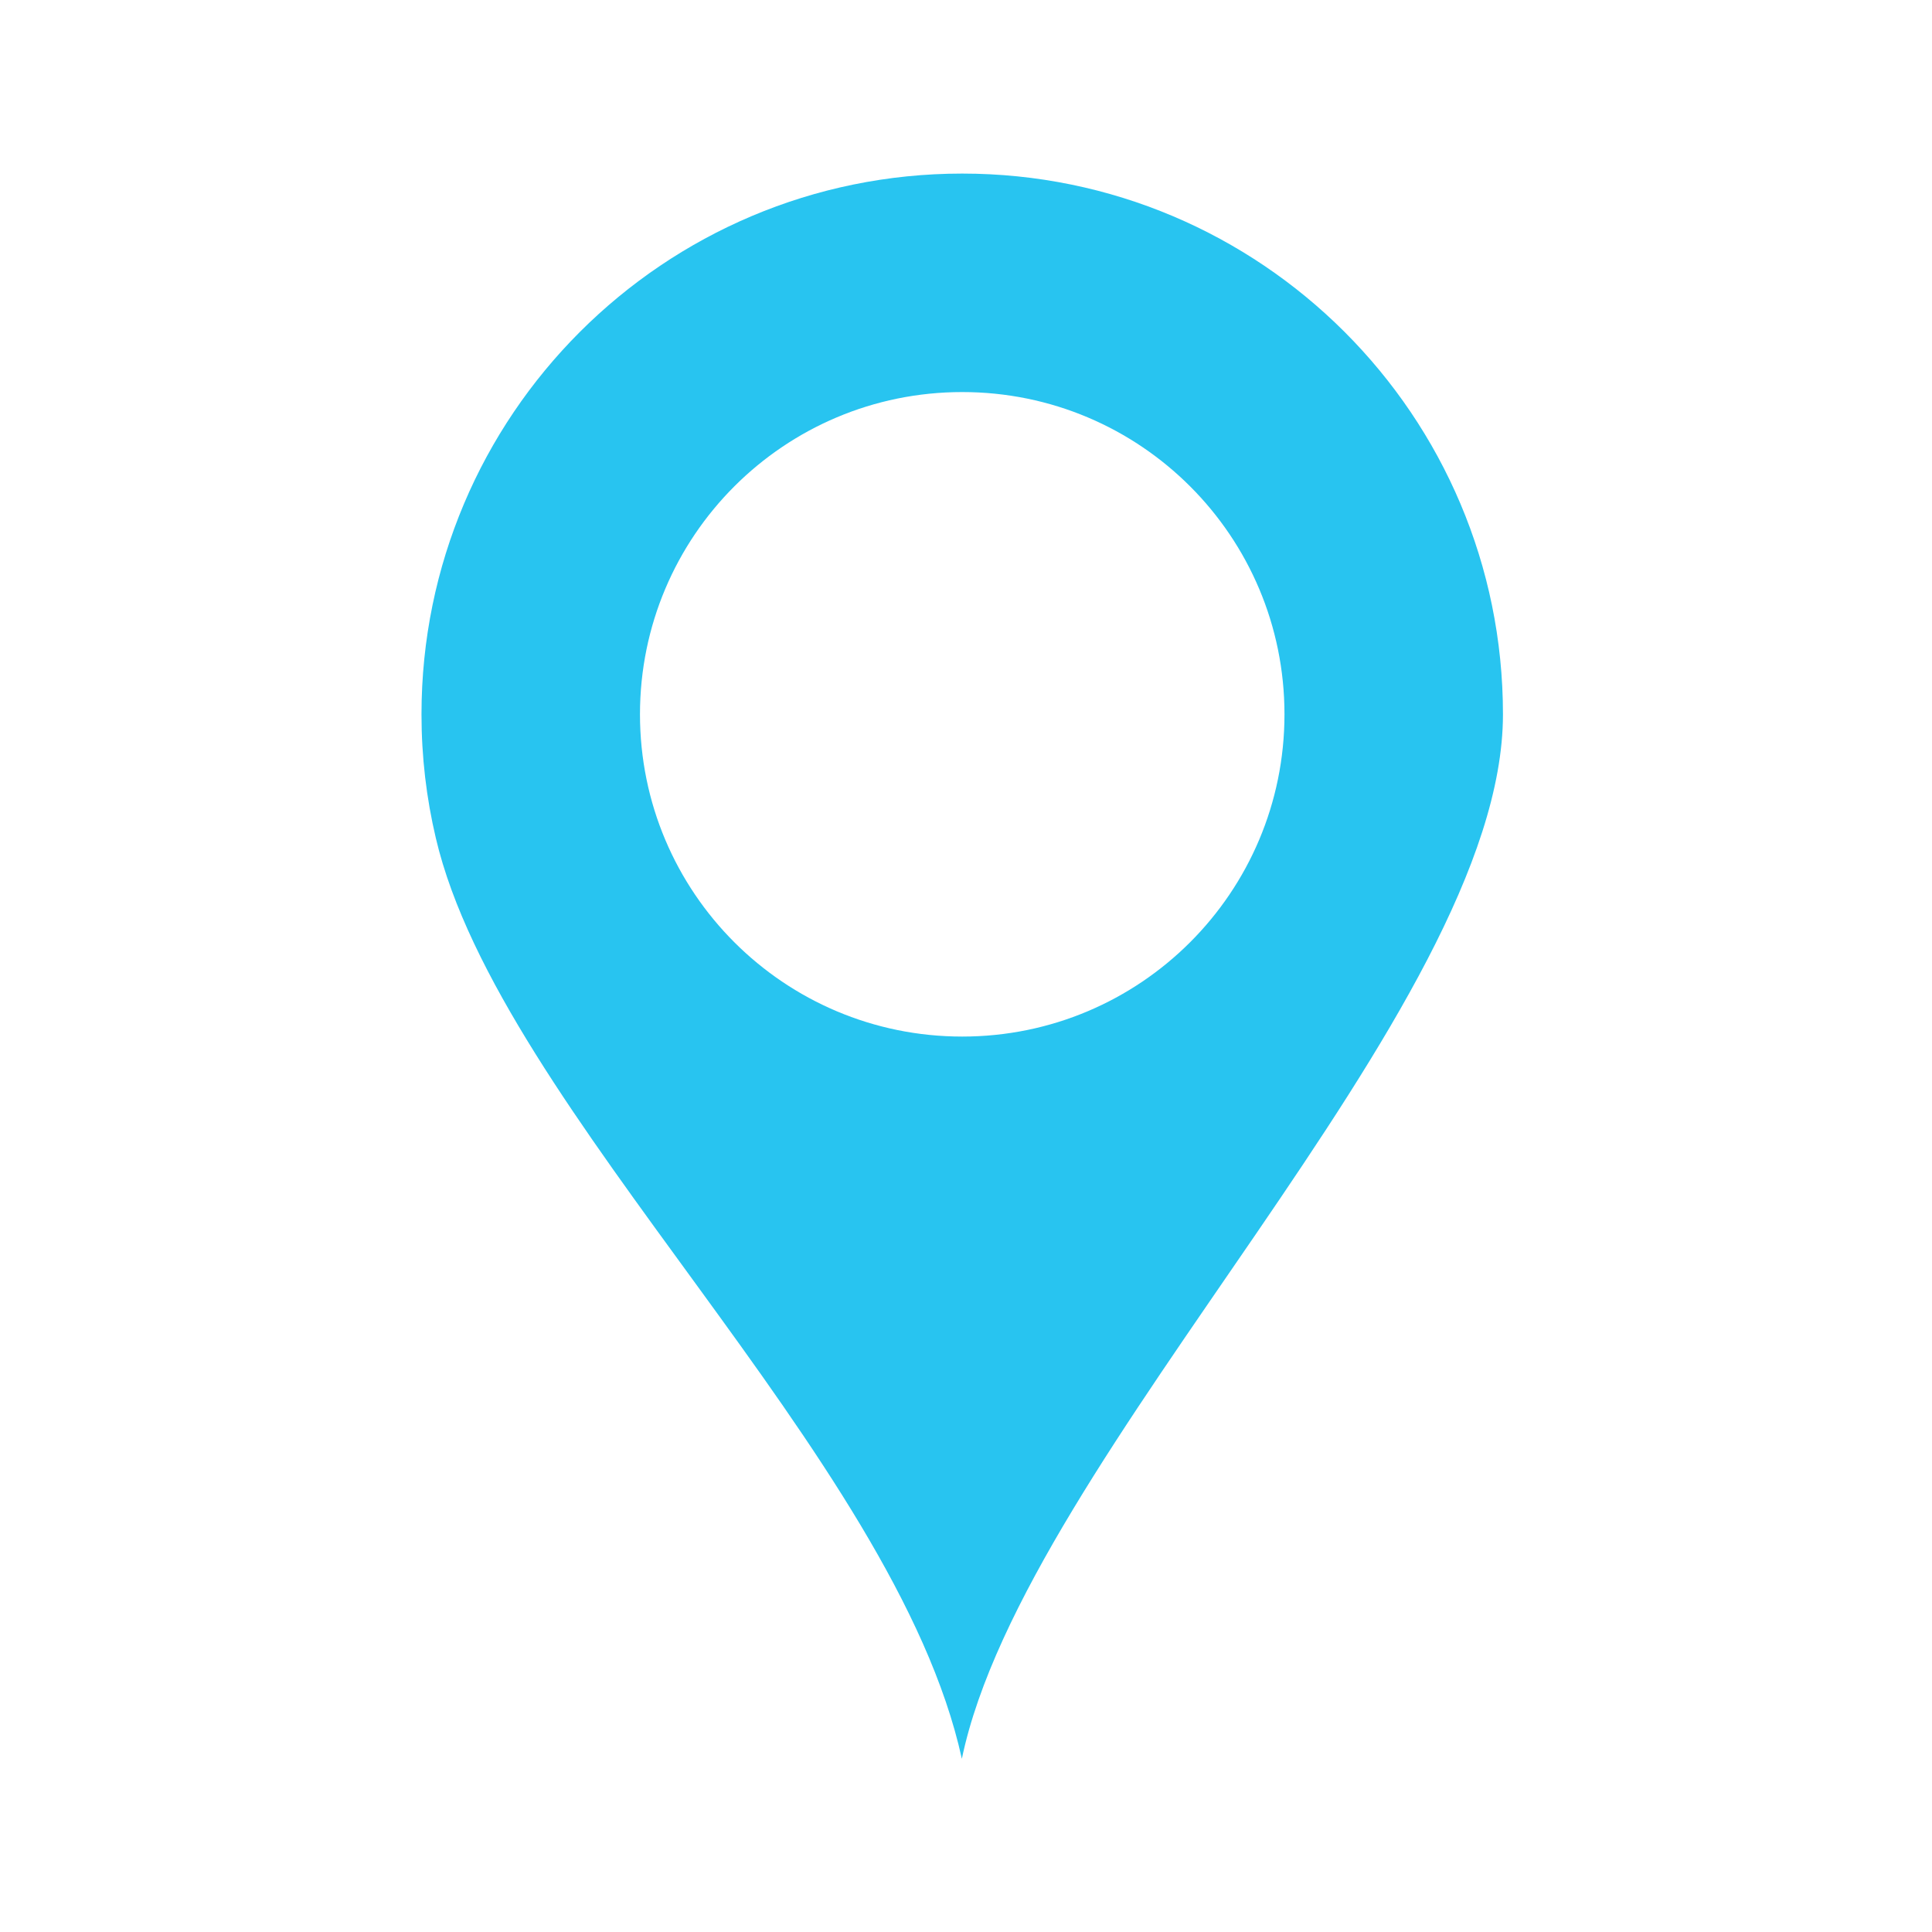 <?xml version="1.0" encoding="utf-8"?>
<!-- Generator: Adobe Illustrator 23.0.3, SVG Export Plug-In . SVG Version: 6.00 Build 0)  -->
<svg version="1.1" id="Layer_1" xmlns="http://www.w3.org/2000/svg" xmlns:xlink="http://www.w3.org/1999/xlink" x="0px" y="0px"
	 viewBox="0 0 512 512" style="enable-background:new 0 0 512 512;" xml:space="preserve">
<style type="text/css">
	.st0{fill-rule:evenodd;clip-rule:evenodd;fill:#28C4F0;}
</style>
<path class="st0" d="M398.3,189.3C398.3,110.1,334.1,46,255,46s-143.3,64.1-143.3,143.3c0,11.3,1.3,22.2,3.8,32.8l0,0l0,0
	c16.9,72.1,121.8,163.6,139.4,244C271.6,385.8,398.3,267.7,398.3,189.3L398.3,189.3z M255,103.9c47.2,0,85.4,38.2,85.4,85.4
	s-38.2,85.4-85.4,85.4s-85.4-38.2-85.4-85.4S207.8,103.9,255,103.9L255,103.9z"/>
</svg>
